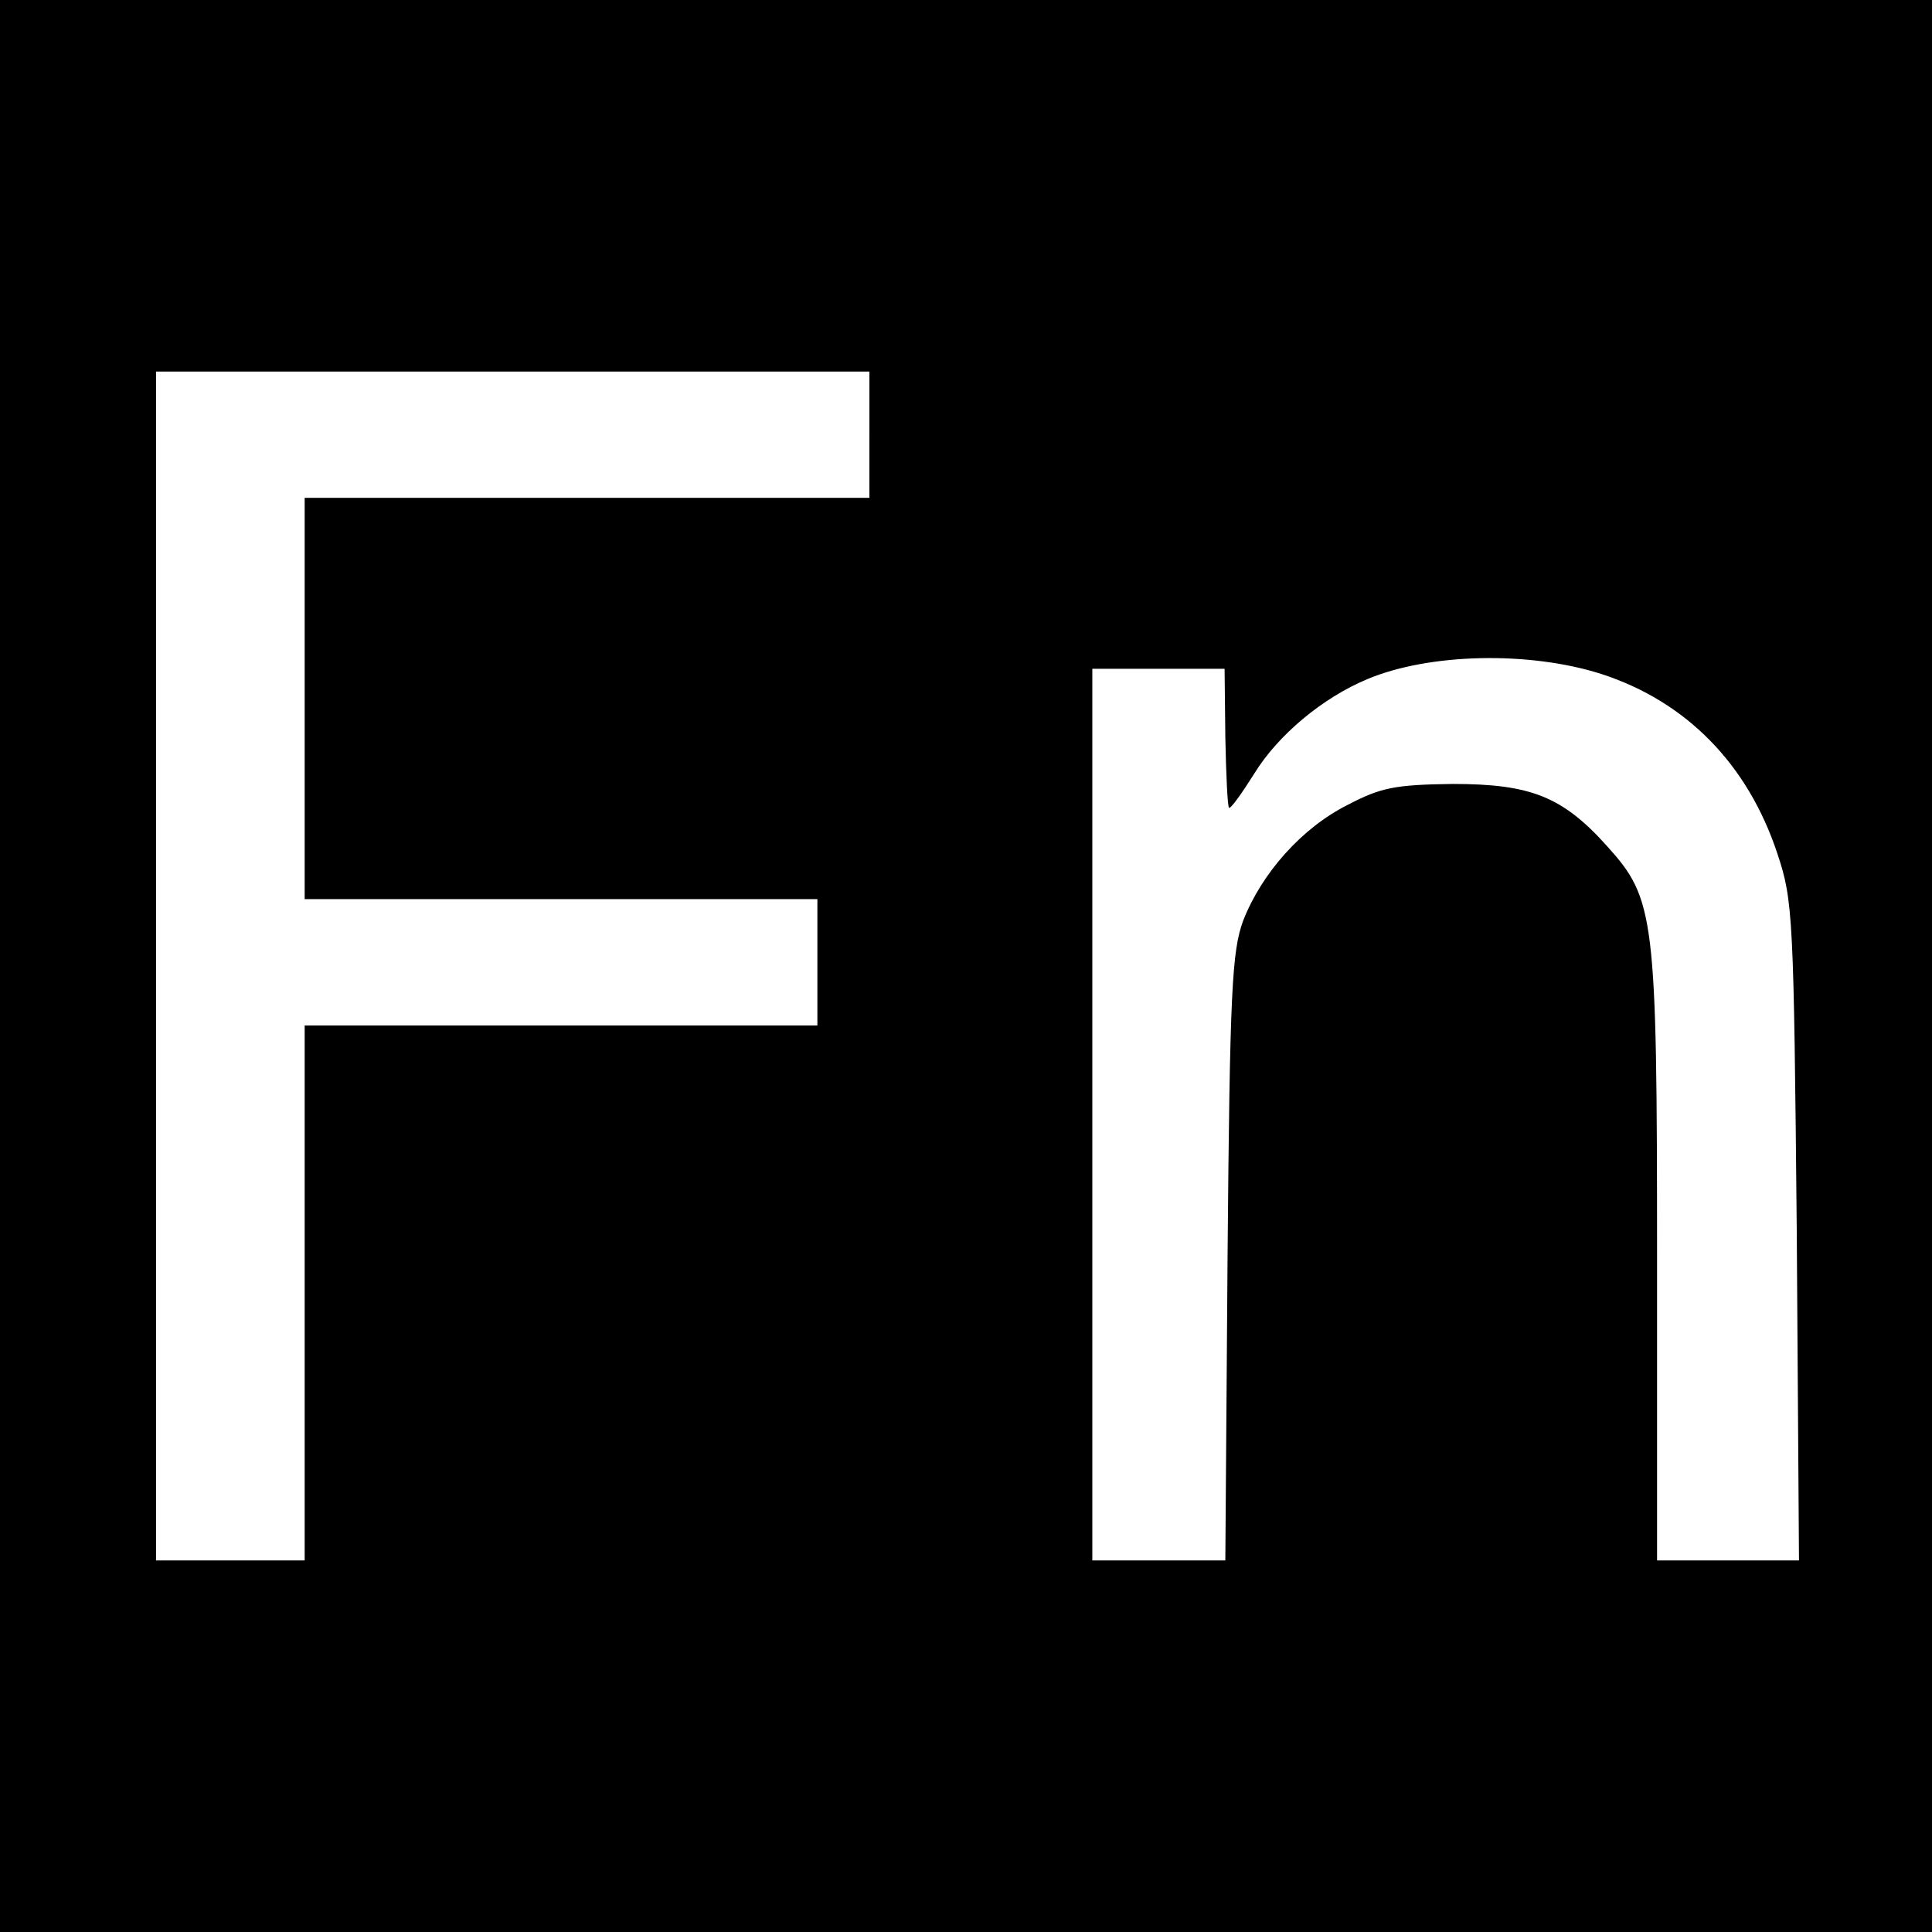 <?xml version="1.0" standalone="no"?>
<!DOCTYPE svg PUBLIC "-//W3C//DTD SVG 20010904//EN"
 "http://www.w3.org/TR/2001/REC-SVG-20010904/DTD/svg10.dtd">
<svg version="1.0" xmlns="http://www.w3.org/2000/svg"
 width="260pt" height="260pt" viewBox="0 0 260 260"
 preserveAspectRatio="xMidYMid meet">
<g transform="translate(0,260) scale(0.1,-0.1)"
fill="#000000" stroke="none">
<path d="M0 1300 l0 -1300 1300 0 1300 0 0 1300 0 1300 -1300 0 -1300 0 0
-1300z m1170 715 l0 -85 -380 0 -380 0 0 -270 0 -270 345 0 345 0 0 -85 0 -85
-345 0 -345 0 0 -360 0 -360 -100 0 -100 0 0 800 0 800 480 0 480 0 0 -85z
m985 -322 c114 -37 197 -121 237 -242 21 -63 22 -84 26 -508 l3 -443 -95 0
-96 0 0 408 c0 459 -3 482 -67 553 -60 67 -103 84 -208 84 -78 -1 -97 -5 -141
-28 -62 -31 -116 -92 -141 -156 -15 -41 -18 -93 -21 -453 l-3 -408 -90 0 -89
0 0 600 0 600 89 0 89 0 1 -92 c1 -51 3 -94 5 -95 2 -2 17 19 34 46 32 52 92
102 152 127 83 35 218 38 315 7z"/>
</g>
</svg>
